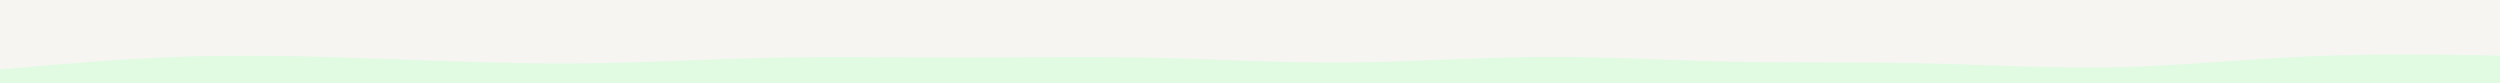 <svg id="visual" viewBox="0 0 900 30" width="900" height="30" xmlns="http://www.w3.org/2000/svg" xmlns:xlink="http://www.w3.org/1999/xlink" version="1.1"><rect x="0" y="0" width="900" height="30" fill="#F6F5F2"></rect><path d="M0 25L11.5 24C23 23 46 21 69 20.3C92 19.7 115 20.3 138.2 21.2C161.3 22 184.7 23 207.8 22.8C231 22.7 254 21.3 277 20.8C300 20.3 323 20.7 346 20.7C369 20.7 392 20.3 415.2 20.8C438.3 21.3 461.7 22.7 484.8 22.5C508 22.3 531 20.7 554 20.5C577 20.3 600 21.7 623 22.2C646 22.7 669 22.3 692.2 22.8C715.3 23.3 738.7 24.7 761.8 24.2C785 23.7 808 21.3 831 20.3C854 19.3 877 19.7 888.5 19.8L900 20L900 31L888.5 31C877 31 854 31 831 31C808 31 785 31 761.8 31C738.7 31 715.3 31 692.2 31C669 31 646 31 623 31C600 31 577 31 554 31C531 31 508 31 484.8 31C461.7 31 438.3 31 415.2 31C392 31 369 31 346 31C323 31 300 31 277 31C254 31 231 31 207.8 31C184.7 31 161.3 31 138.2 31C115 31 92 31 69 31C46 31 23 31 11.5 31L0 31Z" fill="#E0FBE2" stroke-linecap="round" stroke-linejoin="miter"></path></svg>